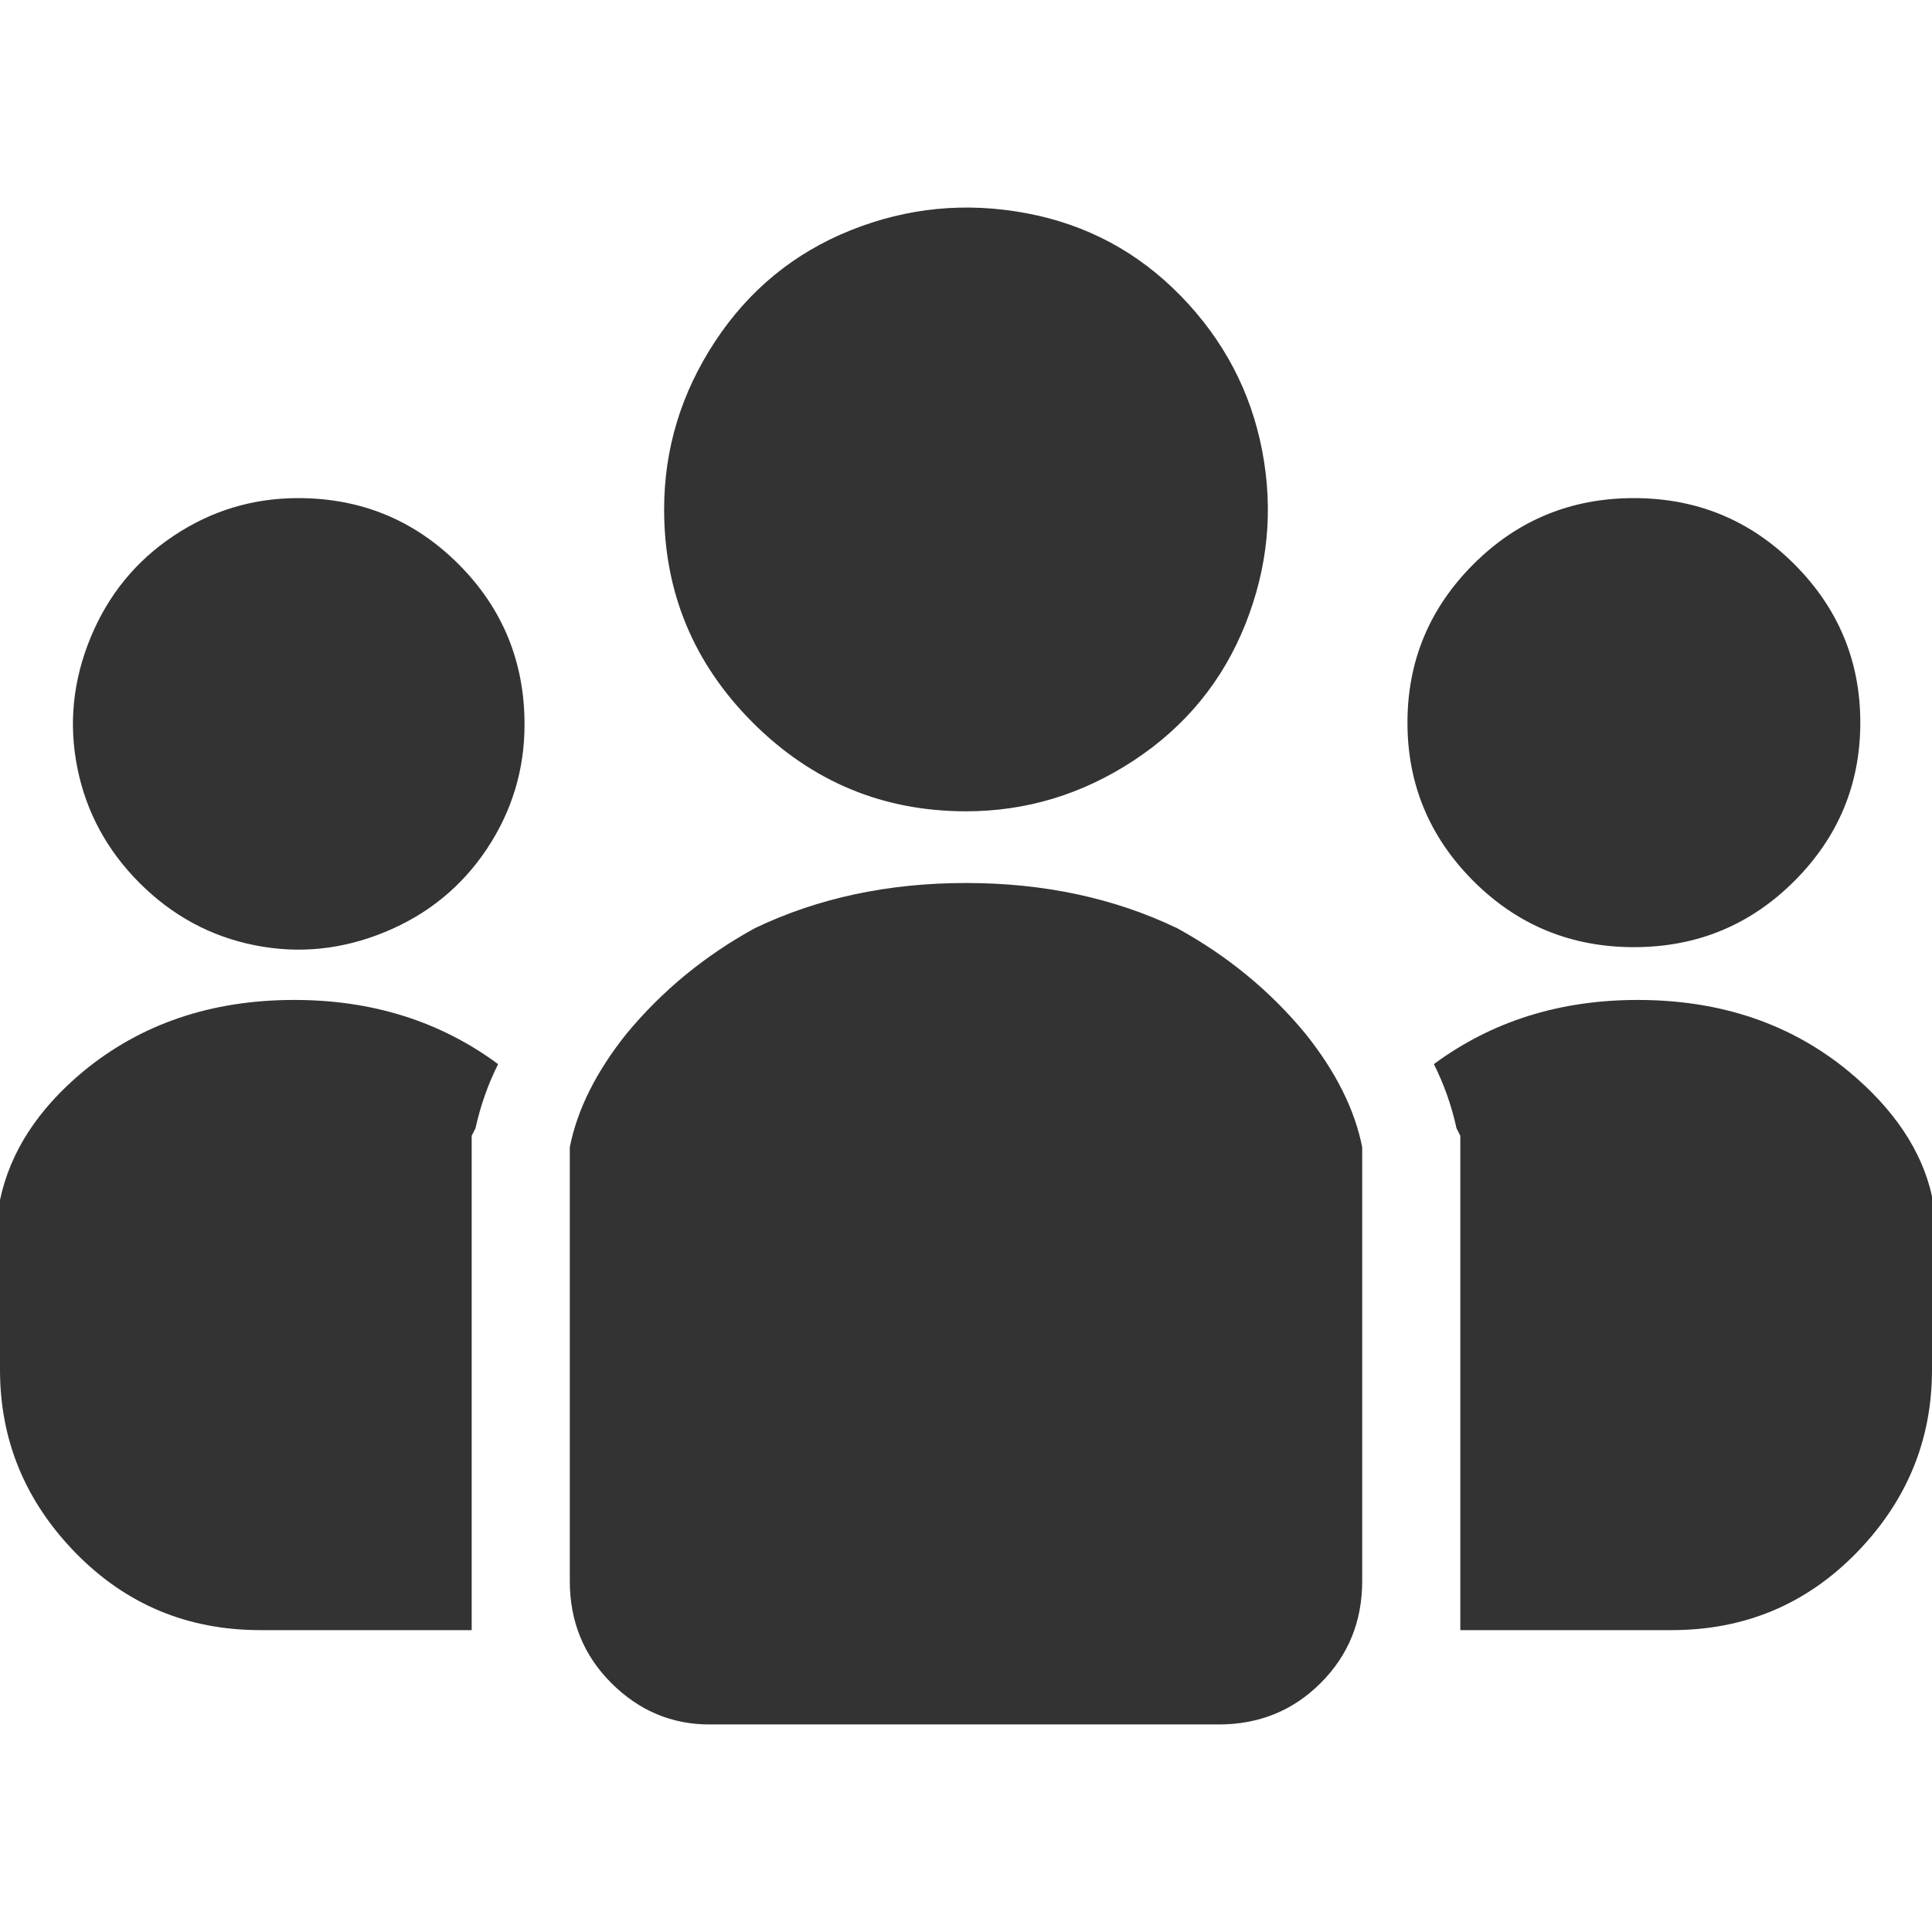 <svg width="28" height="28" viewBox="0 0 28 28" fill="none" xmlns="http://www.w3.org/2000/svg">
<g id="Frame">
<g id="Group">
<path id="Vector" d="M14 11.758C14.875 11.758 15.686 11.512 16.434 11.02C17.181 10.527 17.719 9.871 18.047 9.051C18.375 8.23 18.457 7.392 18.293 6.535C18.129 5.678 17.737 4.931 17.117 4.293C16.497 3.655 15.75 3.254 14.875 3.09C14 2.926 13.152 3.008 12.332 3.336C11.512 3.664 10.855 4.202 10.363 4.949C9.871 5.697 9.625 6.508 9.625 7.383C9.625 8.586 10.053 9.616 10.91 10.473C11.767 11.329 12.797 11.758 14 11.758ZM23.68 13.727C24.591 13.727 25.366 13.408 26.004 12.77C26.642 12.132 26.961 11.366 26.961 10.473C26.961 9.579 26.642 8.814 26.004 8.176C25.366 7.538 24.591 7.219 23.68 7.219C22.768 7.219 21.994 7.538 21.355 8.176C20.717 8.814 20.398 9.579 20.398 10.473C20.398 11.366 20.717 12.132 21.355 12.77C21.994 13.408 22.768 13.727 23.68 13.727ZM23.734 14.492C22.604 14.492 21.62 14.802 20.781 15.422C20.927 15.713 21.037 16.023 21.109 16.352L21.164 16.461V23.625H24.227C25.284 23.625 26.177 23.251 26.906 22.504C27.635 21.756 28 20.872 28 19.852V17.336C27.854 16.68 27.453 16.078 26.797 15.531C25.958 14.838 24.938 14.492 23.734 14.492ZM4.32 7.219C3.664 7.219 3.062 7.401 2.516 7.766C1.969 8.13 1.568 8.622 1.312 9.242C1.057 9.862 0.993 10.491 1.121 11.129C1.249 11.767 1.549 12.323 2.023 12.797C2.497 13.271 3.053 13.572 3.691 13.699C4.329 13.827 4.958 13.763 5.578 13.508C6.198 13.253 6.69 12.852 7.055 12.305C7.419 11.758 7.602 11.156 7.602 10.5C7.602 9.589 7.283 8.814 6.645 8.176C6.007 7.538 5.232 7.219 4.32 7.219ZM0 17.336V19.852C0 20.872 0.365 21.756 1.094 22.504C1.823 23.251 2.716 23.625 3.773 23.625H6.836V16.461L6.891 16.352C6.964 16.023 7.073 15.713 7.219 15.422C6.38 14.802 5.396 14.492 4.266 14.492C3.062 14.492 2.042 14.838 1.203 15.531C0.547 16.078 0.146 16.698 0 17.391V17.336ZM14 12.797C12.87 12.797 11.849 13.016 10.938 13.453C10.208 13.854 9.589 14.365 9.078 14.984C8.641 15.531 8.367 16.078 8.258 16.625V22.914C8.258 23.497 8.458 23.99 8.859 24.391C9.26 24.792 9.734 24.992 10.281 24.992H17.664C18.247 24.992 18.74 24.792 19.141 24.391C19.542 23.99 19.742 23.497 19.742 22.914V16.625C19.633 16.078 19.359 15.531 18.922 14.984C18.412 14.365 17.792 13.854 17.062 13.453C16.151 13.016 15.13 12.797 14 12.797Z" fill="#333333"/>
</g>
</g>
</svg>
